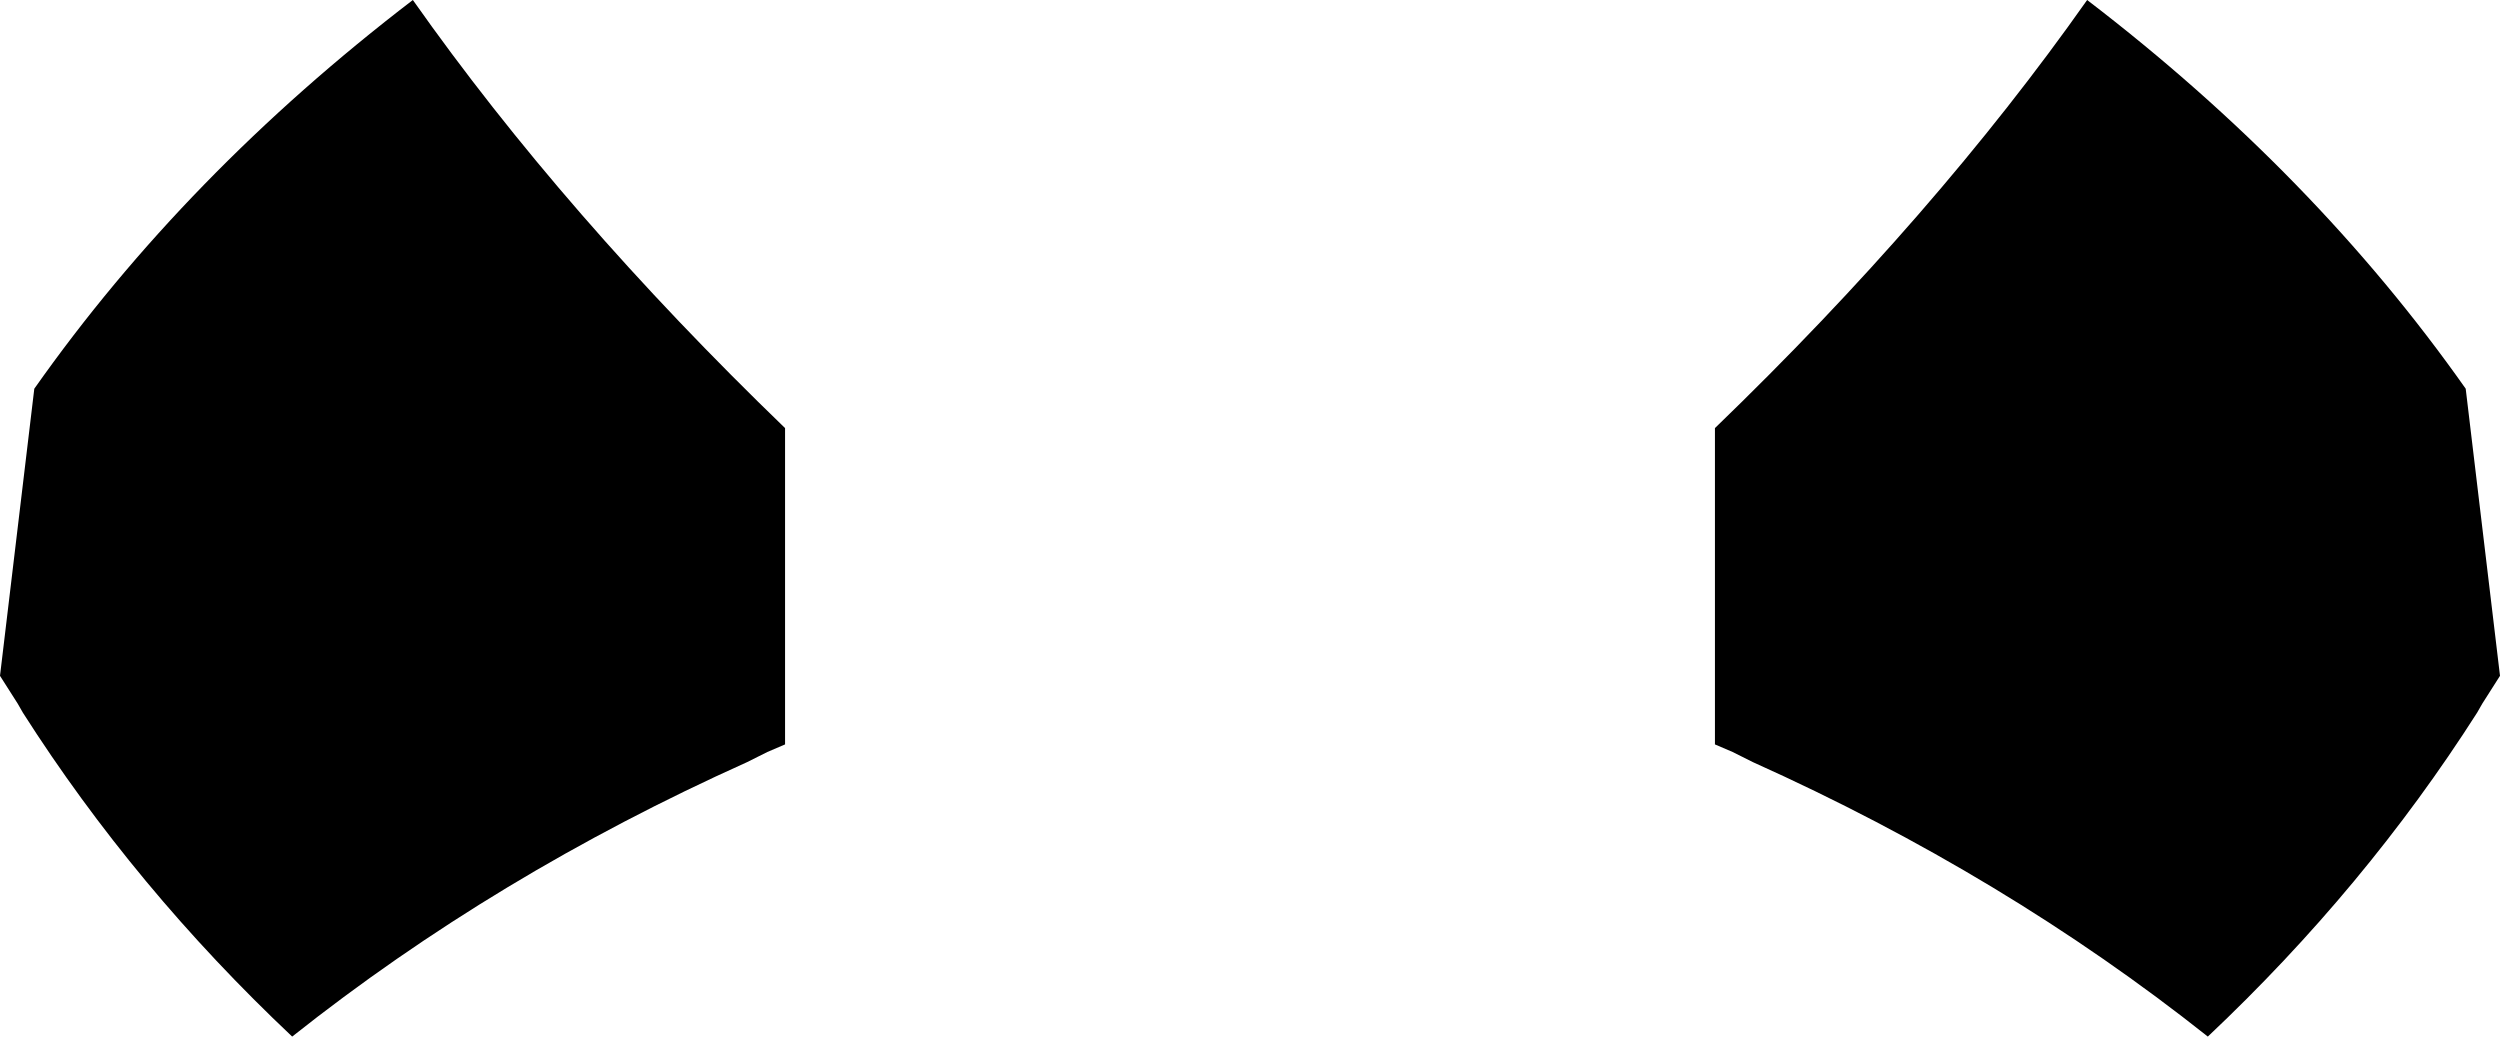 <?xml version="1.0" encoding="UTF-8" standalone="no"?>
<svg xmlns:xlink="http://www.w3.org/1999/xlink" height="40.8px" width="98.4px" xmlns="http://www.w3.org/2000/svg">
  <g transform="matrix(1.0, 0.0, 0.0, 1.0, -350.6, -409.5)">
    <path d="M448.3 437.2 L448.1 437.55 Q443.7 444.45 437.5 450.3 429.5 443.95 419.6 439.5 L418.8 439.1 418.1 438.8 418.1 426.35 Q426.8 417.95 432.75 409.5 441.7 416.35 447.65 424.8 L449.0 436.1 448.3 437.2 M380.0 439.5 Q370.1 443.95 362.1 450.3 355.9 444.45 351.5 437.55 L351.3 437.2 350.6 436.1 351.95 424.8 Q357.9 416.35 366.85 409.5 372.8 417.95 381.5 426.35 L381.5 438.8 380.8 439.1 380.0 439.5" fill="#000000" fill-rule="evenodd" stroke="none"/>
  </g>
</svg>
